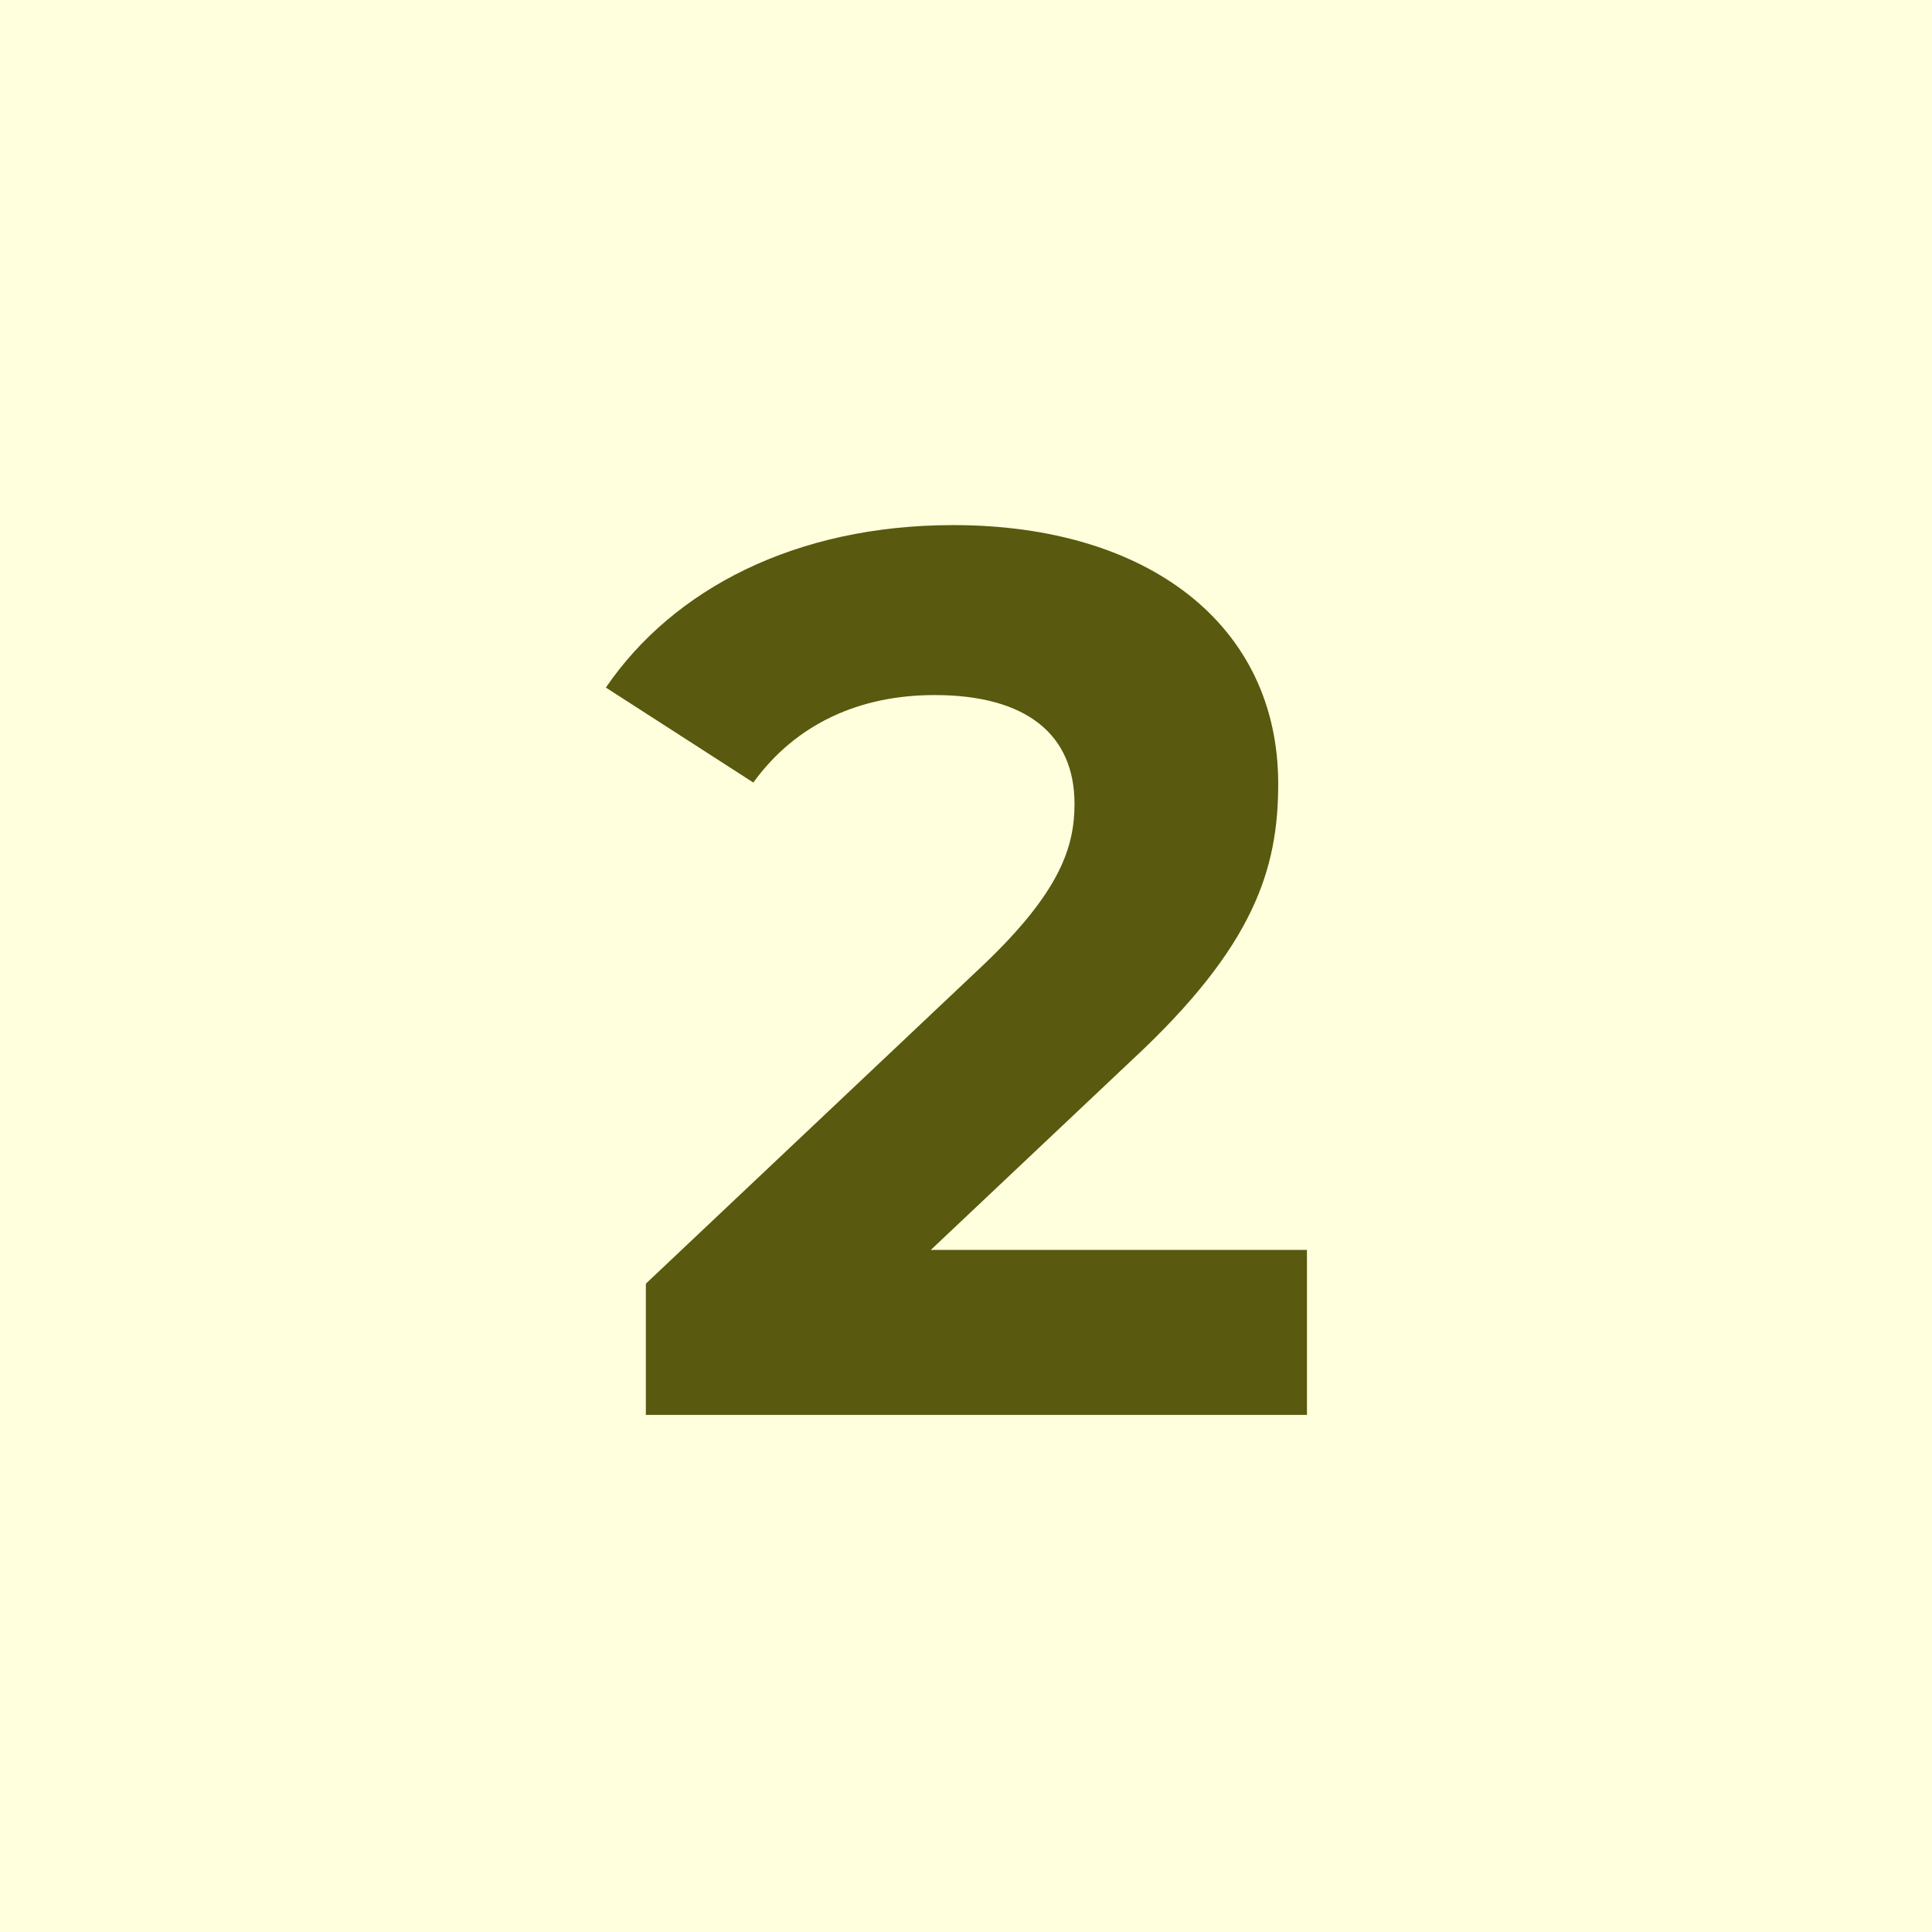 <svg width="269" height="269" viewBox="0 0 269 269" fill="none" xmlns="http://www.w3.org/2000/svg">
<rect width="269" height="269" fill="#FFFFDE"/>
<path d="M129.598 174.032L157.612 147.584C174.664 131.75 177.97 120.962 177.97 109.13C177.97 87.032 159.874 73.112 132.73 73.112C110.806 73.112 93.754 81.986 84.358 95.732L104.89 108.956C110.806 100.778 119.68 96.776 130.12 96.776C142.996 96.776 149.608 102.344 149.608 111.914C149.608 117.83 147.694 124.094 136.906 134.36L89.926 178.73V197H181.972V174.032H129.598Z" fill="#59590F"/>
</svg>
